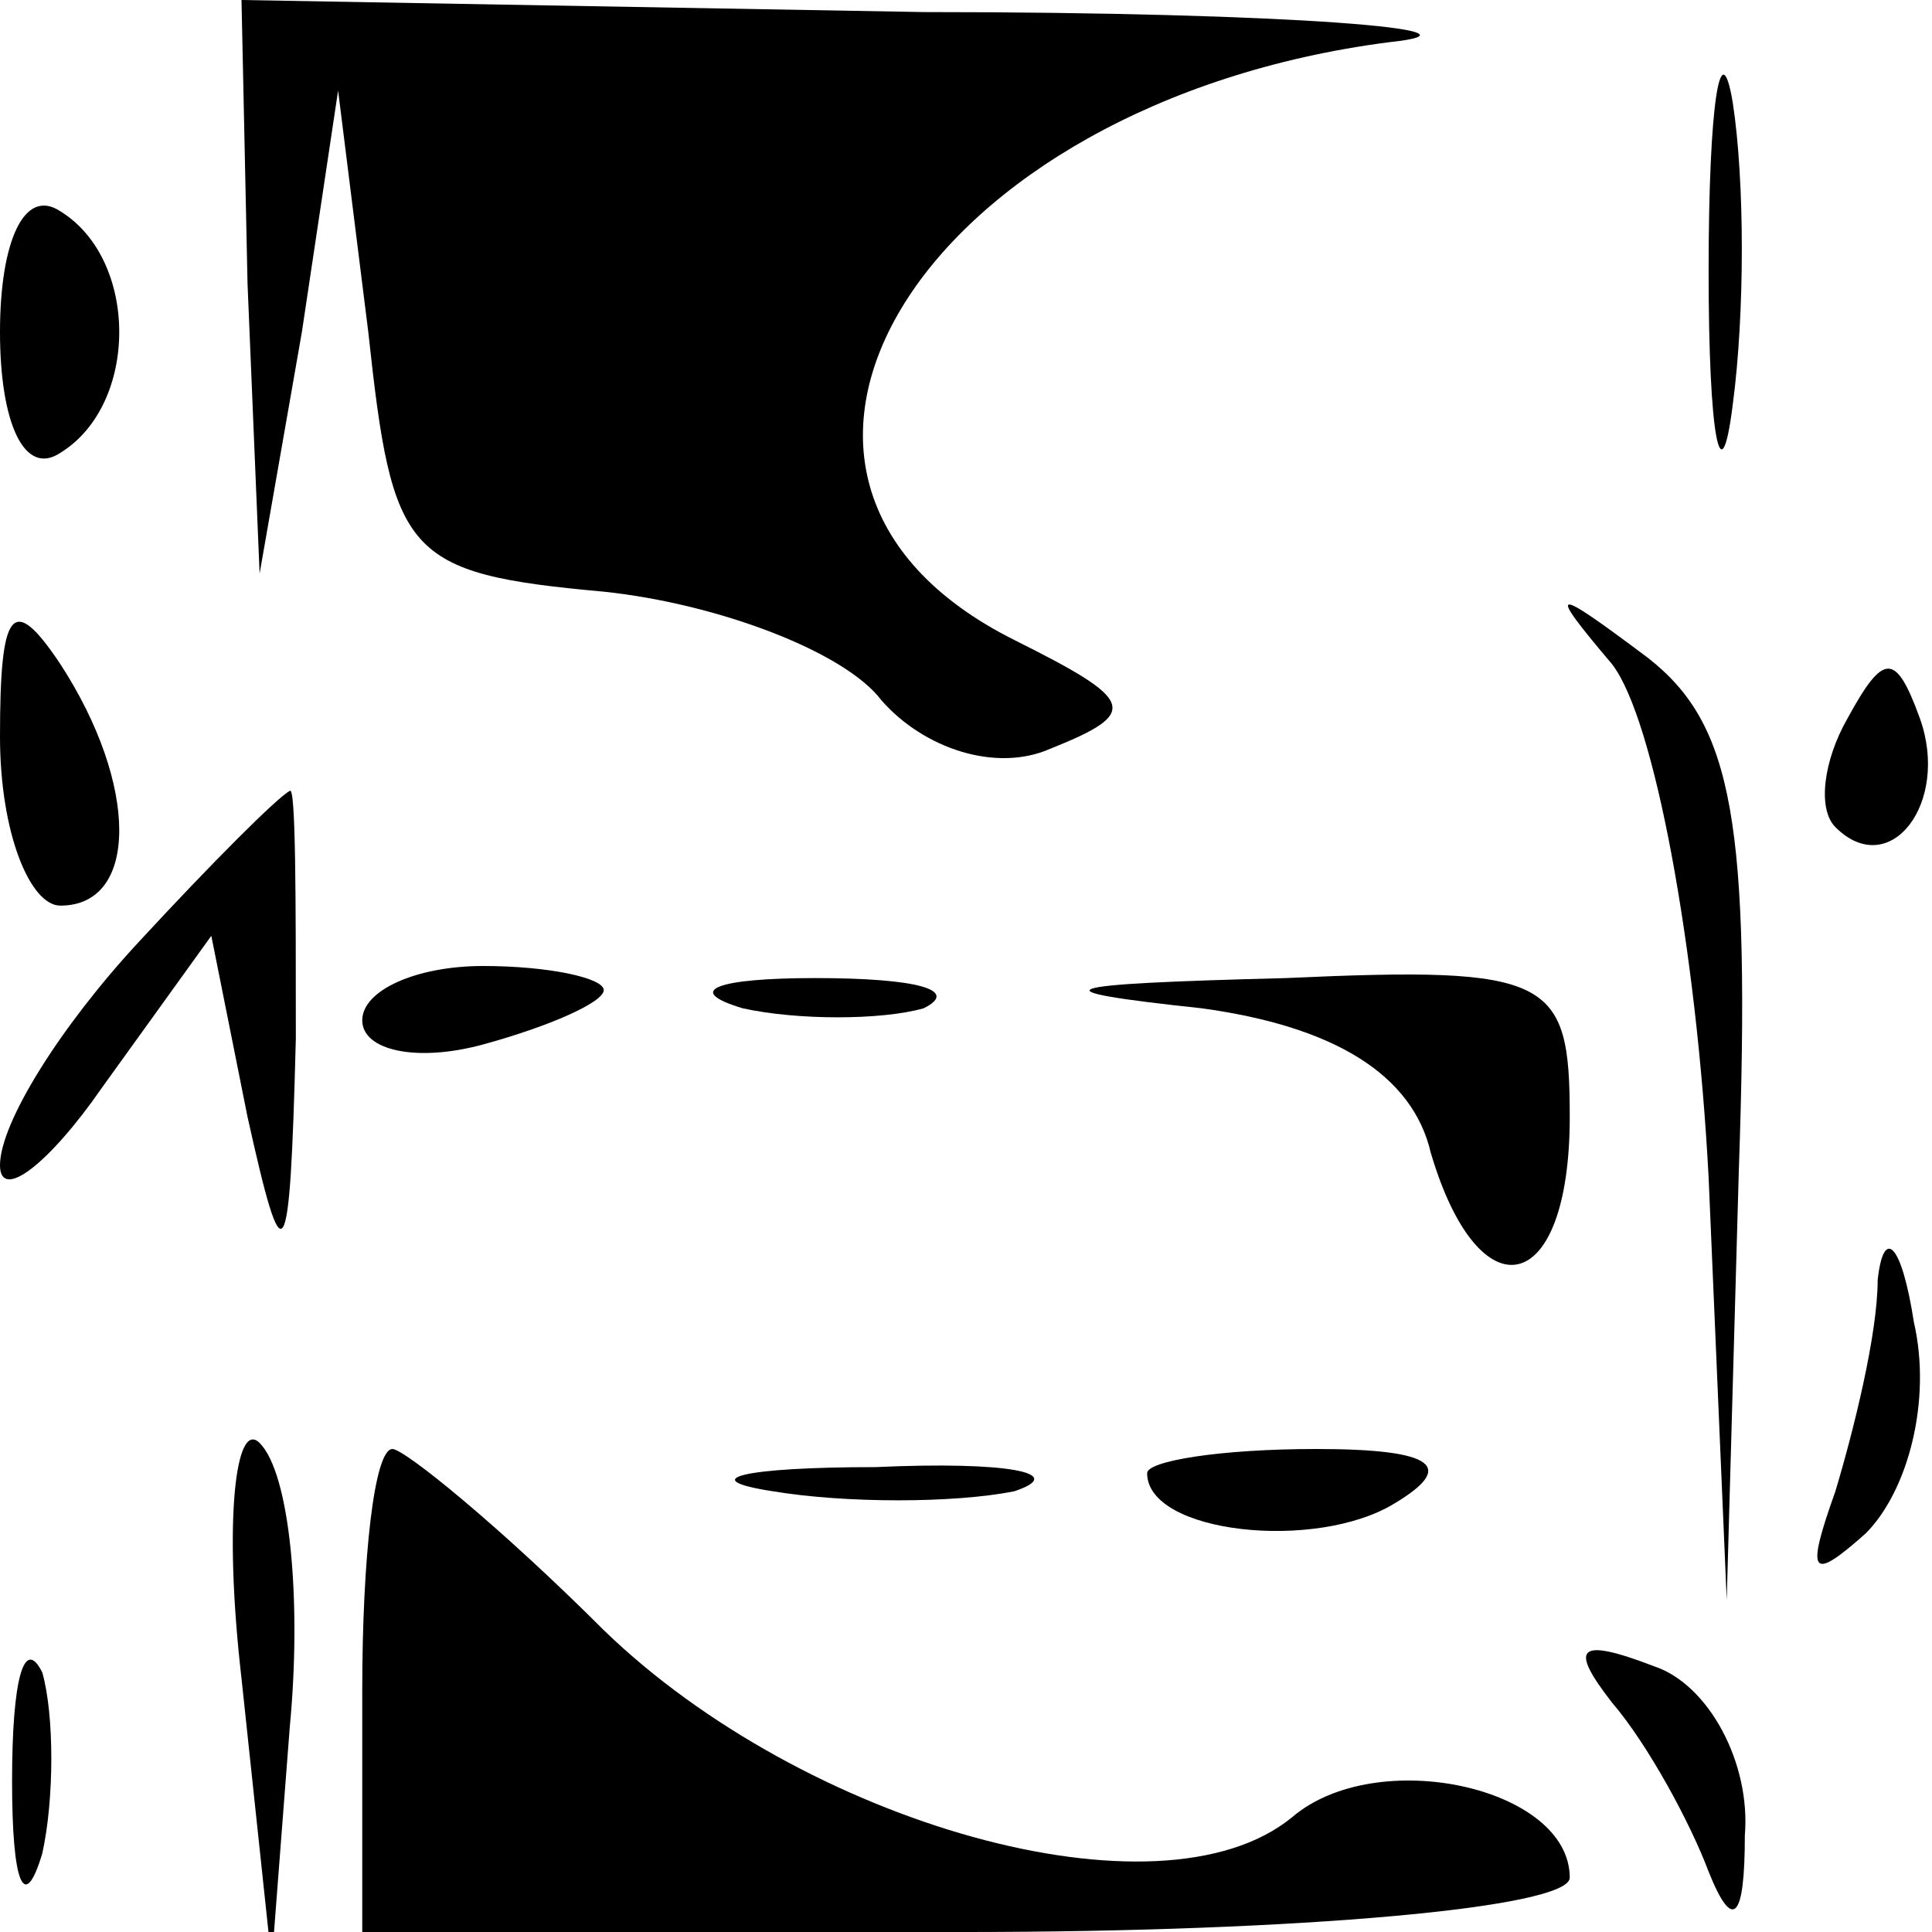 <?xml version="1.0" standalone="no"?>
<!DOCTYPE svg PUBLIC "-//W3C//DTD SVG 20010904//EN"
 "http://www.w3.org/TR/2001/REC-SVG-20010904/DTD/svg10.dtd">
<svg version="1.0" xmlns="http://www.w3.org/2000/svg"
 width="32pt" height="32pt" viewBox="0 0 32 32"
 preserveAspectRatio="xMidYMid meet">
<g transform="translate(0,32) scale(0.1,-0.1)"
fill="#000000" stroke="none">
<path fill="#000000" stroke="none" d="M41 273 l2 -48 7 40 6 40 5 -40 c4 -37
6 -40 39 -43 19 -2 40 -10 46 -18 7 -8 19 -12 28 -8 15 6 14 8 -6 18 -54 27
-15 89 62 99 19 2 -16 5 -77 5 l-113 2 1 -47z"/>
<path fill="#000000" stroke="none" d="M283 275 c0 -27 2 -38 4 -22 2 15 2 37
0 50 -2 12 -4 0 -4 -28z"/>
<path fill="#000000" stroke="none" d="M0 265 c0 -15 4 -24 10 -20 13 8 13 32
0 40 -6 4 -10 -5 -10 -20z"/>
<path fill="#000000" stroke="none" d="M0 198 c0 -16 5 -28 10 -28 13 0 13 20
0 40 -8 12 -10 9 -10 -12z"/>
<path fill="#000000" stroke="none" d="M267 210 c7 -9 14 -47 16 -85 l3 -70 2
71 c2 58 -1 74 -15 85 -16 12 -17 12 -6 -1z"/>
<path fill="#000000" stroke="none" d="M306 201 c-4 -7 -5 -15 -2 -18 9 -9 19
4 14 18 -4 11 -6 11 -12 0z"/>
<path fill="#000000" stroke="none" d="M23 164 c-13 -14 -23 -30 -23 -37 0 -6
8 0 17 13 l18 25 6 -30 c6 -27 7 -26 8 13 0 23 0 42 -1 41 -2 -1 -13 -12 -25
-25z"/>
<path fill="#000000" stroke="none" d="M60 151 c0 -5 9 -7 20 -4 11 3 20 7 20
9 0 2 -9 4 -20 4 -11 0 -20 -4 -20 -9z"/>
<path fill="#000000" stroke="none" d="M123 153 c9 -2 23 -2 30 0 6 3 -1 5
-18 5 -16 0 -22 -2 -12 -5z"/>
<path fill="#000000" stroke="none" d="M199 153 c22 -3 35 -11 38 -24 8 -27
23 -24 23 6 0 23 -3 25 -47 23 -39 -1 -42 -2 -14 -5z"/>
<path fill="#000000" stroke="none" d="M311 108 c0 -9 -4 -25 -7 -35 -5 -14
-4 -15 5 -7 7 7 11 22 8 35 -2 13 -5 16 -6 7z"/>
<path fill="#000000" stroke="none" d="M40 42 l5 -47 3 39 c2 21 0 42 -5 47
-4 4 -6 -13 -3 -39z"/>
<path fill="#000000" stroke="none" d="M60 40 l0 -40 100 0 c55 0 100 4 100 9
0 15 -32 22 -46 10 -22 -18 -81 -1 -114 31 -17 17 -33 30 -35 30 -3 0 -5 -18
-5 -40z"/>
<path fill="#000000" stroke="none" d="M128 73 c12 -2 30 -2 40 0 9 3 -1 5
-23 4 -22 0 -30 -2 -17 -4z"/>
<path fill="#000000" stroke="none" d="M190 76 c0 -10 28 -13 41 -5 10 6 7 9
-13 9 -16 0 -28 -2 -28 -4z"/>
<path fill="#000000" stroke="none" d="M2 25 c0 -17 2 -22 5 -12 2 9 2 23 0
30 -3 6 -5 -1 -5 -18z"/>
<path fill="#000000" stroke="none" d="M267 38 c6 -7 13 -20 16 -28 4 -10 6
-8 6 6 1 12 -6 25 -15 28 -13 5 -14 3 -7 -6z"/>
</g>
</svg>
